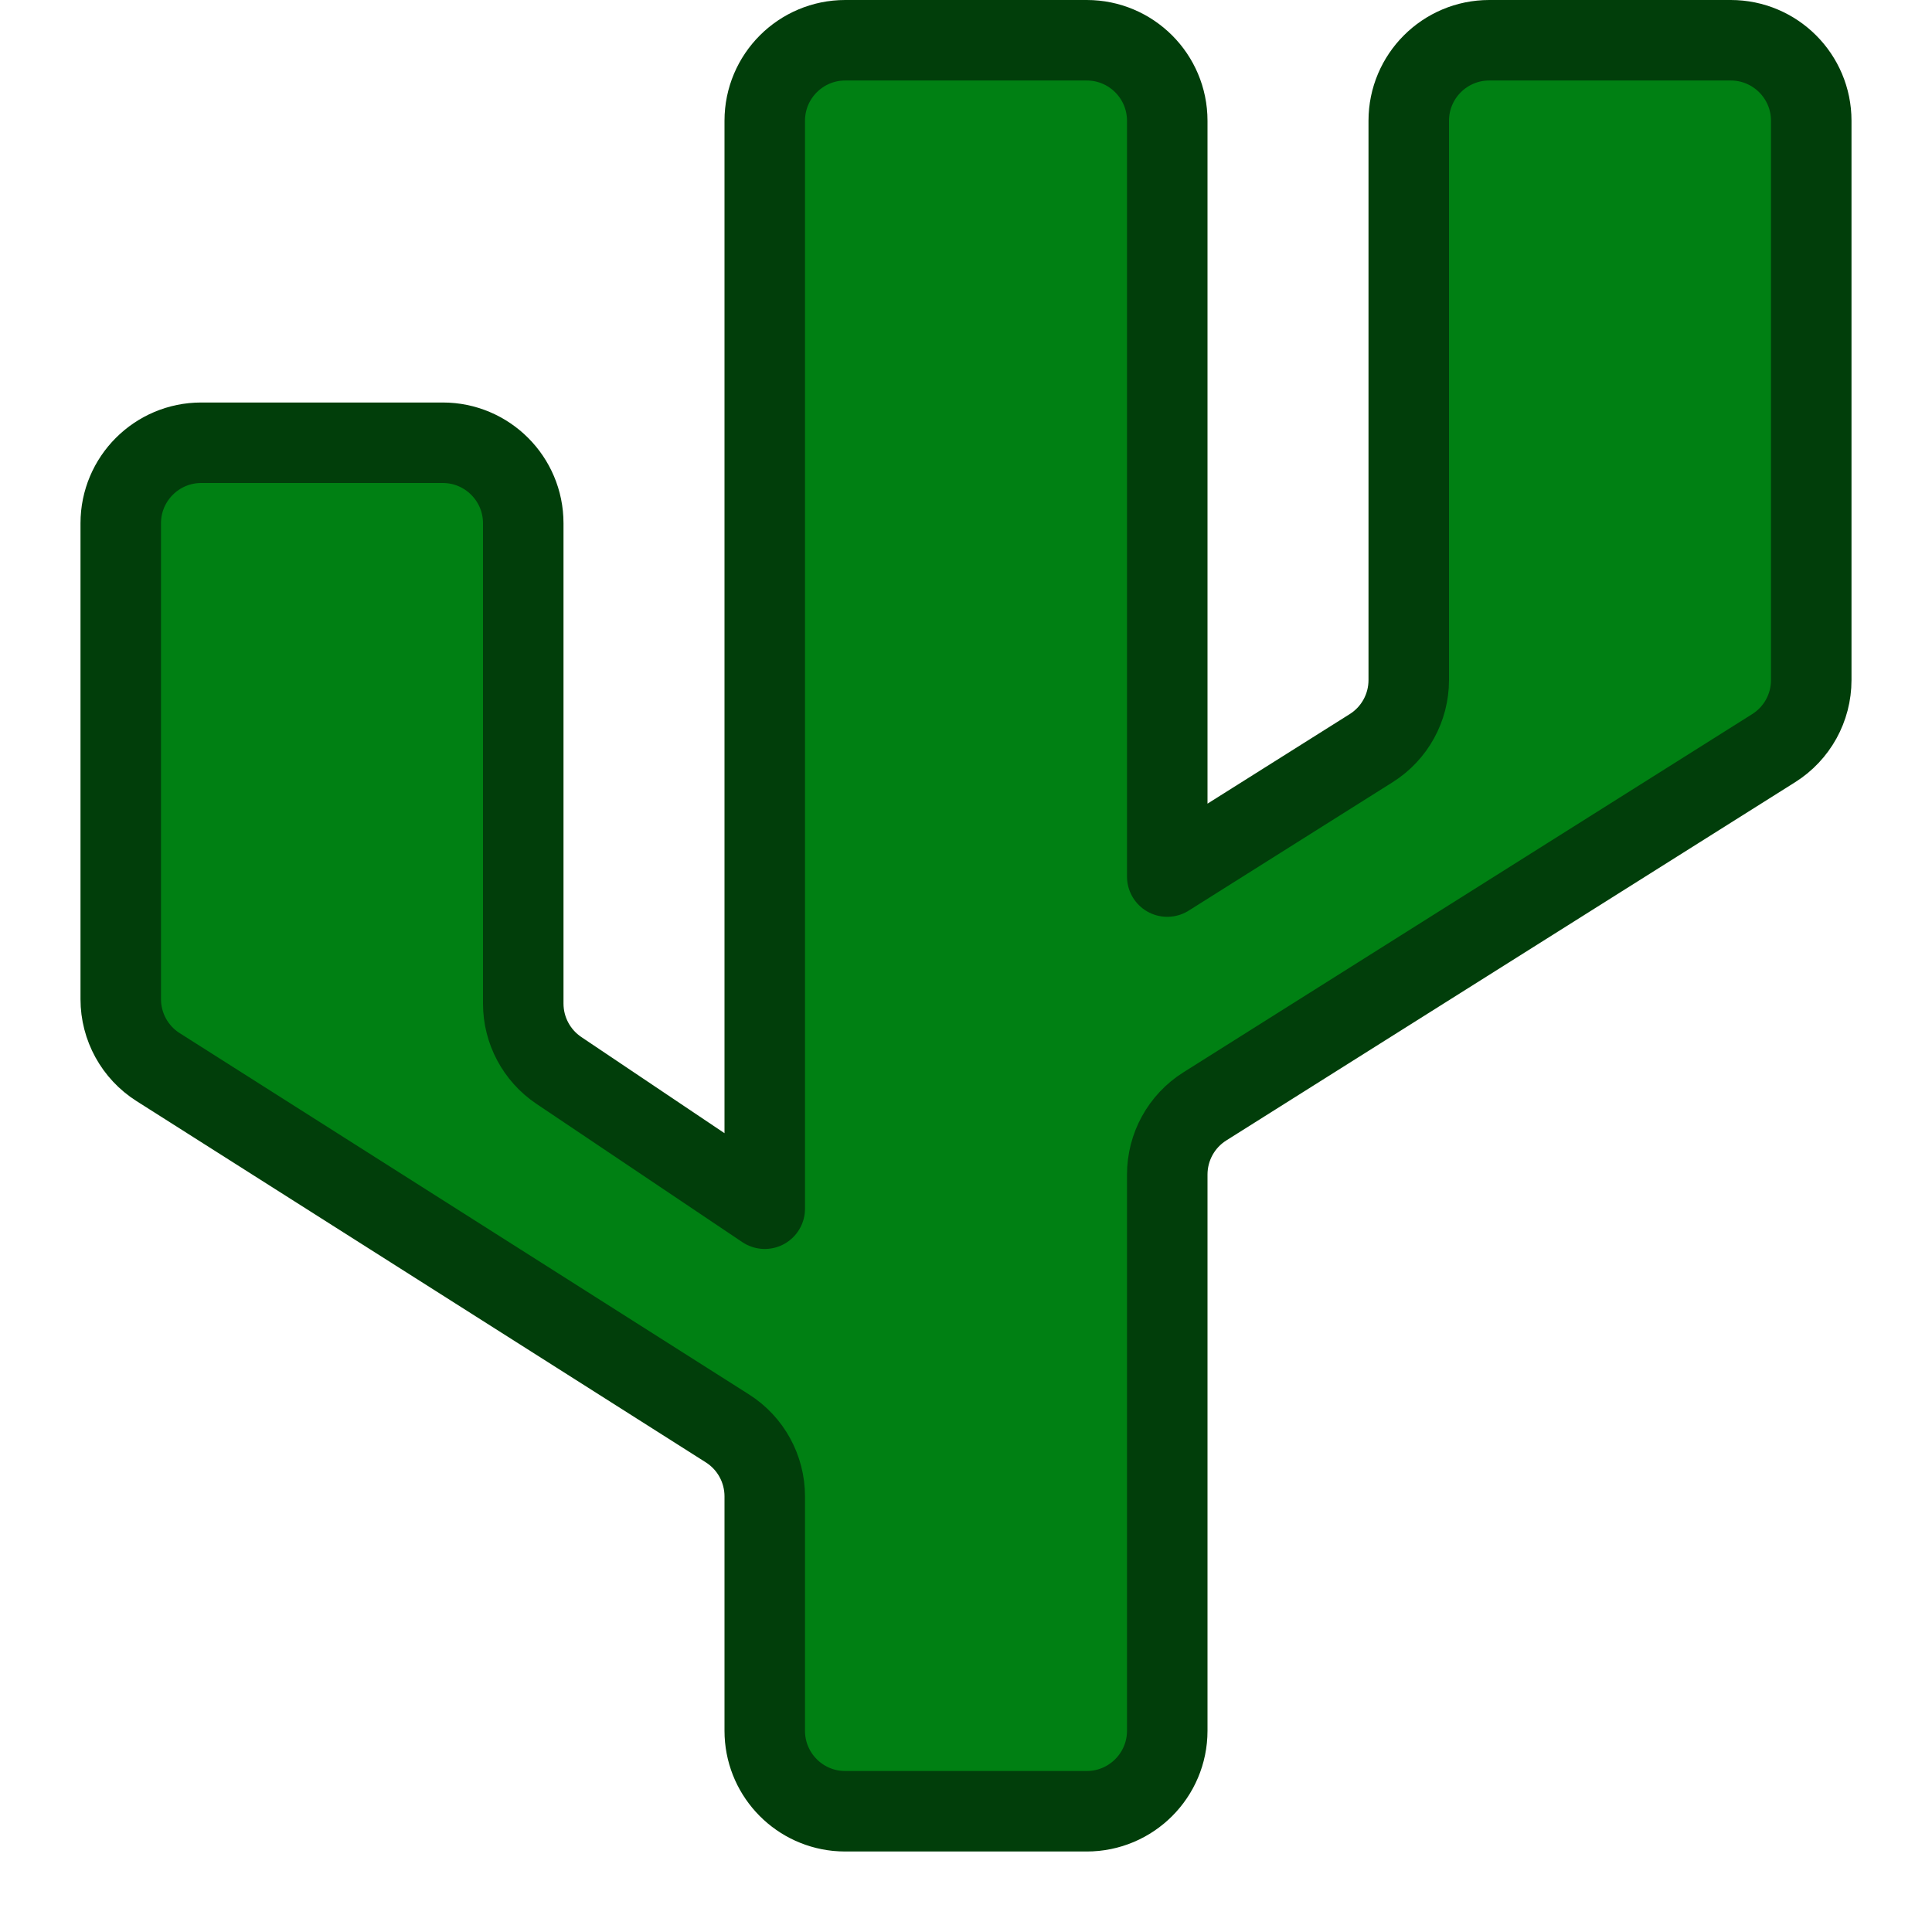 <svg width="24" height="24" viewBox="0 0 24 24" fill="none" xmlns="http://www.w3.org/2000/svg">
<path d="M17.5 1.5C17.5 0.948 17.948 0.5 18.5 0.5H21.5C22.052 0.5 22.5 0.948 22.5 1.5V8.448C22.5 8.792 22.324 9.111 22.033 9.294L14.967 13.744C14.676 13.927 14.5 14.247 14.5 14.591V21.5C14.5 21.776 14.388 22.026 14.207 22.207C14.026 22.388 13.776 22.5 13.5 22.5C13.5 22.5 13.5 22.5 13.5 22.5H10.5C10.466 22.5 10.431 22.498 10.398 22.495C9.893 22.444 9.5 22.018 9.5 21.5L9.5 18.588C9.5 18.246 9.325 17.927 9.036 17.744L1.964 13.256C1.675 13.073 1.5 12.754 1.5 12.412V6.5C1.5 5.948 1.948 5.5 2.5 5.5H5.5C6.052 5.5 6.5 5.948 6.5 6.5V12.467C6.5 12.8 6.666 13.111 6.942 13.297L9.5 15.015V1.5C9.5 0.948 9.948 0.5 10.5 0.5H13.5C14.052 0.5 14.5 0.948 14.5 1.5V10.889L17.033 9.294C17.324 9.111 17.5 8.792 17.5 8.448V1.5Z" fill="#008013"/>
<path d="M13.5 22.5C13.776 22.5 14.026 22.388 14.207 22.207C14.388 22.026 14.5 21.776 14.5 21.5V14.591C14.5 14.247 14.676 13.927 14.967 13.744L22.033 9.294C22.324 9.111 22.5 8.792 22.5 8.448V1.5C22.5 0.948 22.052 0.5 21.5 0.5H18.5C17.948 0.5 17.5 0.948 17.5 1.5V8.448C17.5 8.792 17.324 9.111 17.033 9.294L14.5 10.889V1.5C14.5 0.948 14.052 0.5 13.5 0.5H10.5C9.948 0.5 9.5 0.948 9.5 1.5V15.015L6.942 13.297C6.666 13.111 6.5 12.8 6.5 12.467V6.5C6.5 5.948 6.052 5.5 5.5 5.5H2.5C1.948 5.5 1.5 5.948 1.5 6.5V12.412C1.5 12.754 1.675 13.073 1.964 13.256L9.036 17.744C9.325 17.927 9.5 18.246 9.5 18.588L9.5 21.5C9.5 22.018 9.893 22.444 10.398 22.495C10.431 22.498 10.466 22.5 10.5 22.5H13.5ZM13.5 22.5C13.5 22.5 13.5 22.5 13.5 22.5Z" stroke="#013E0A" stroke-linejoin="round"/>
</svg>

